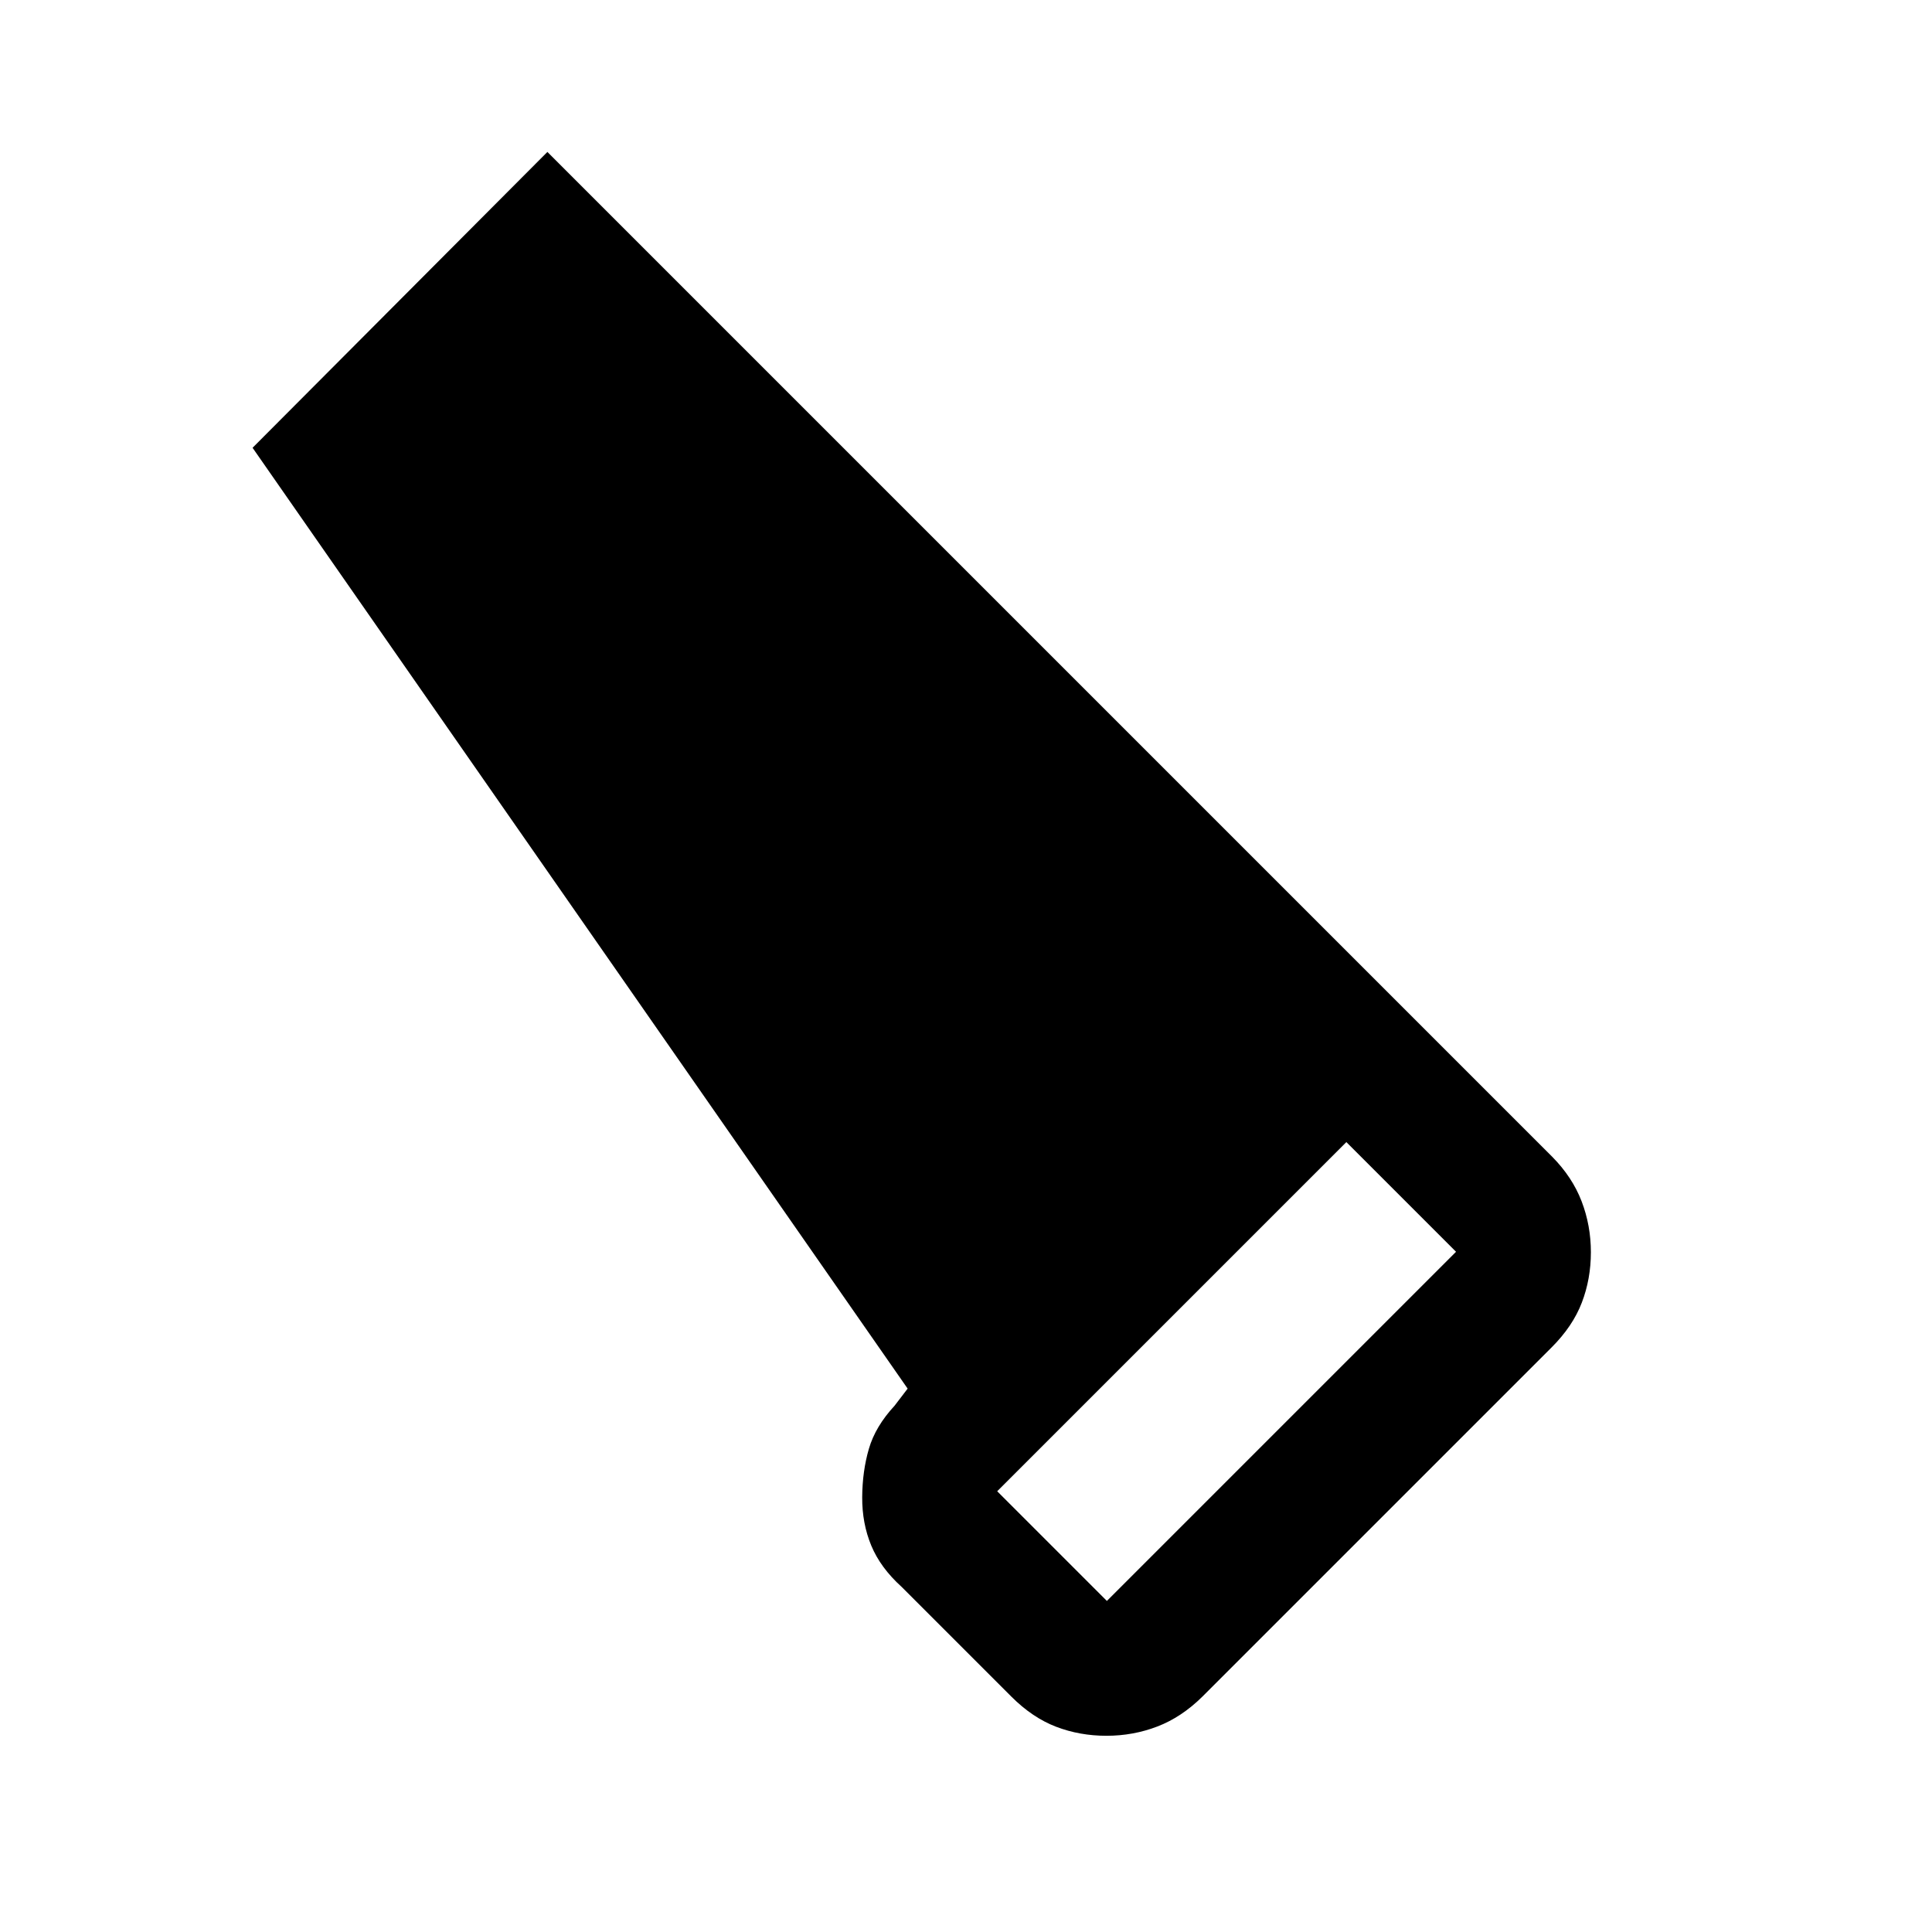 <svg xmlns="http://www.w3.org/2000/svg" height="20" viewBox="0 -960 960 960" width="20"><path d="M597.5-117q-10.39 10.28-22.42 14.89-12.03 4.61-25.3 4.61-13.28 0-25.03-4.5-11.75-4.5-22.25-15L448-171.5q-10.5-9.5-15.08-20.52-4.57-11.02-4.5-24 .08-12.98 3.33-24.11 3.25-11.12 12.75-21.37l6.5-8.5-325.5-467.5 146.5-147 499.21 499.21q10.07 10.18 14.68 22.21 4.61 12.03 4.61 25.3 0 13.28-4.5 25.03-4.5 11.75-15 22.25L597.5-117ZM550-164.5 723.5-338 669-392.5 495.5-219l54.5 54.5Z"/></svg>